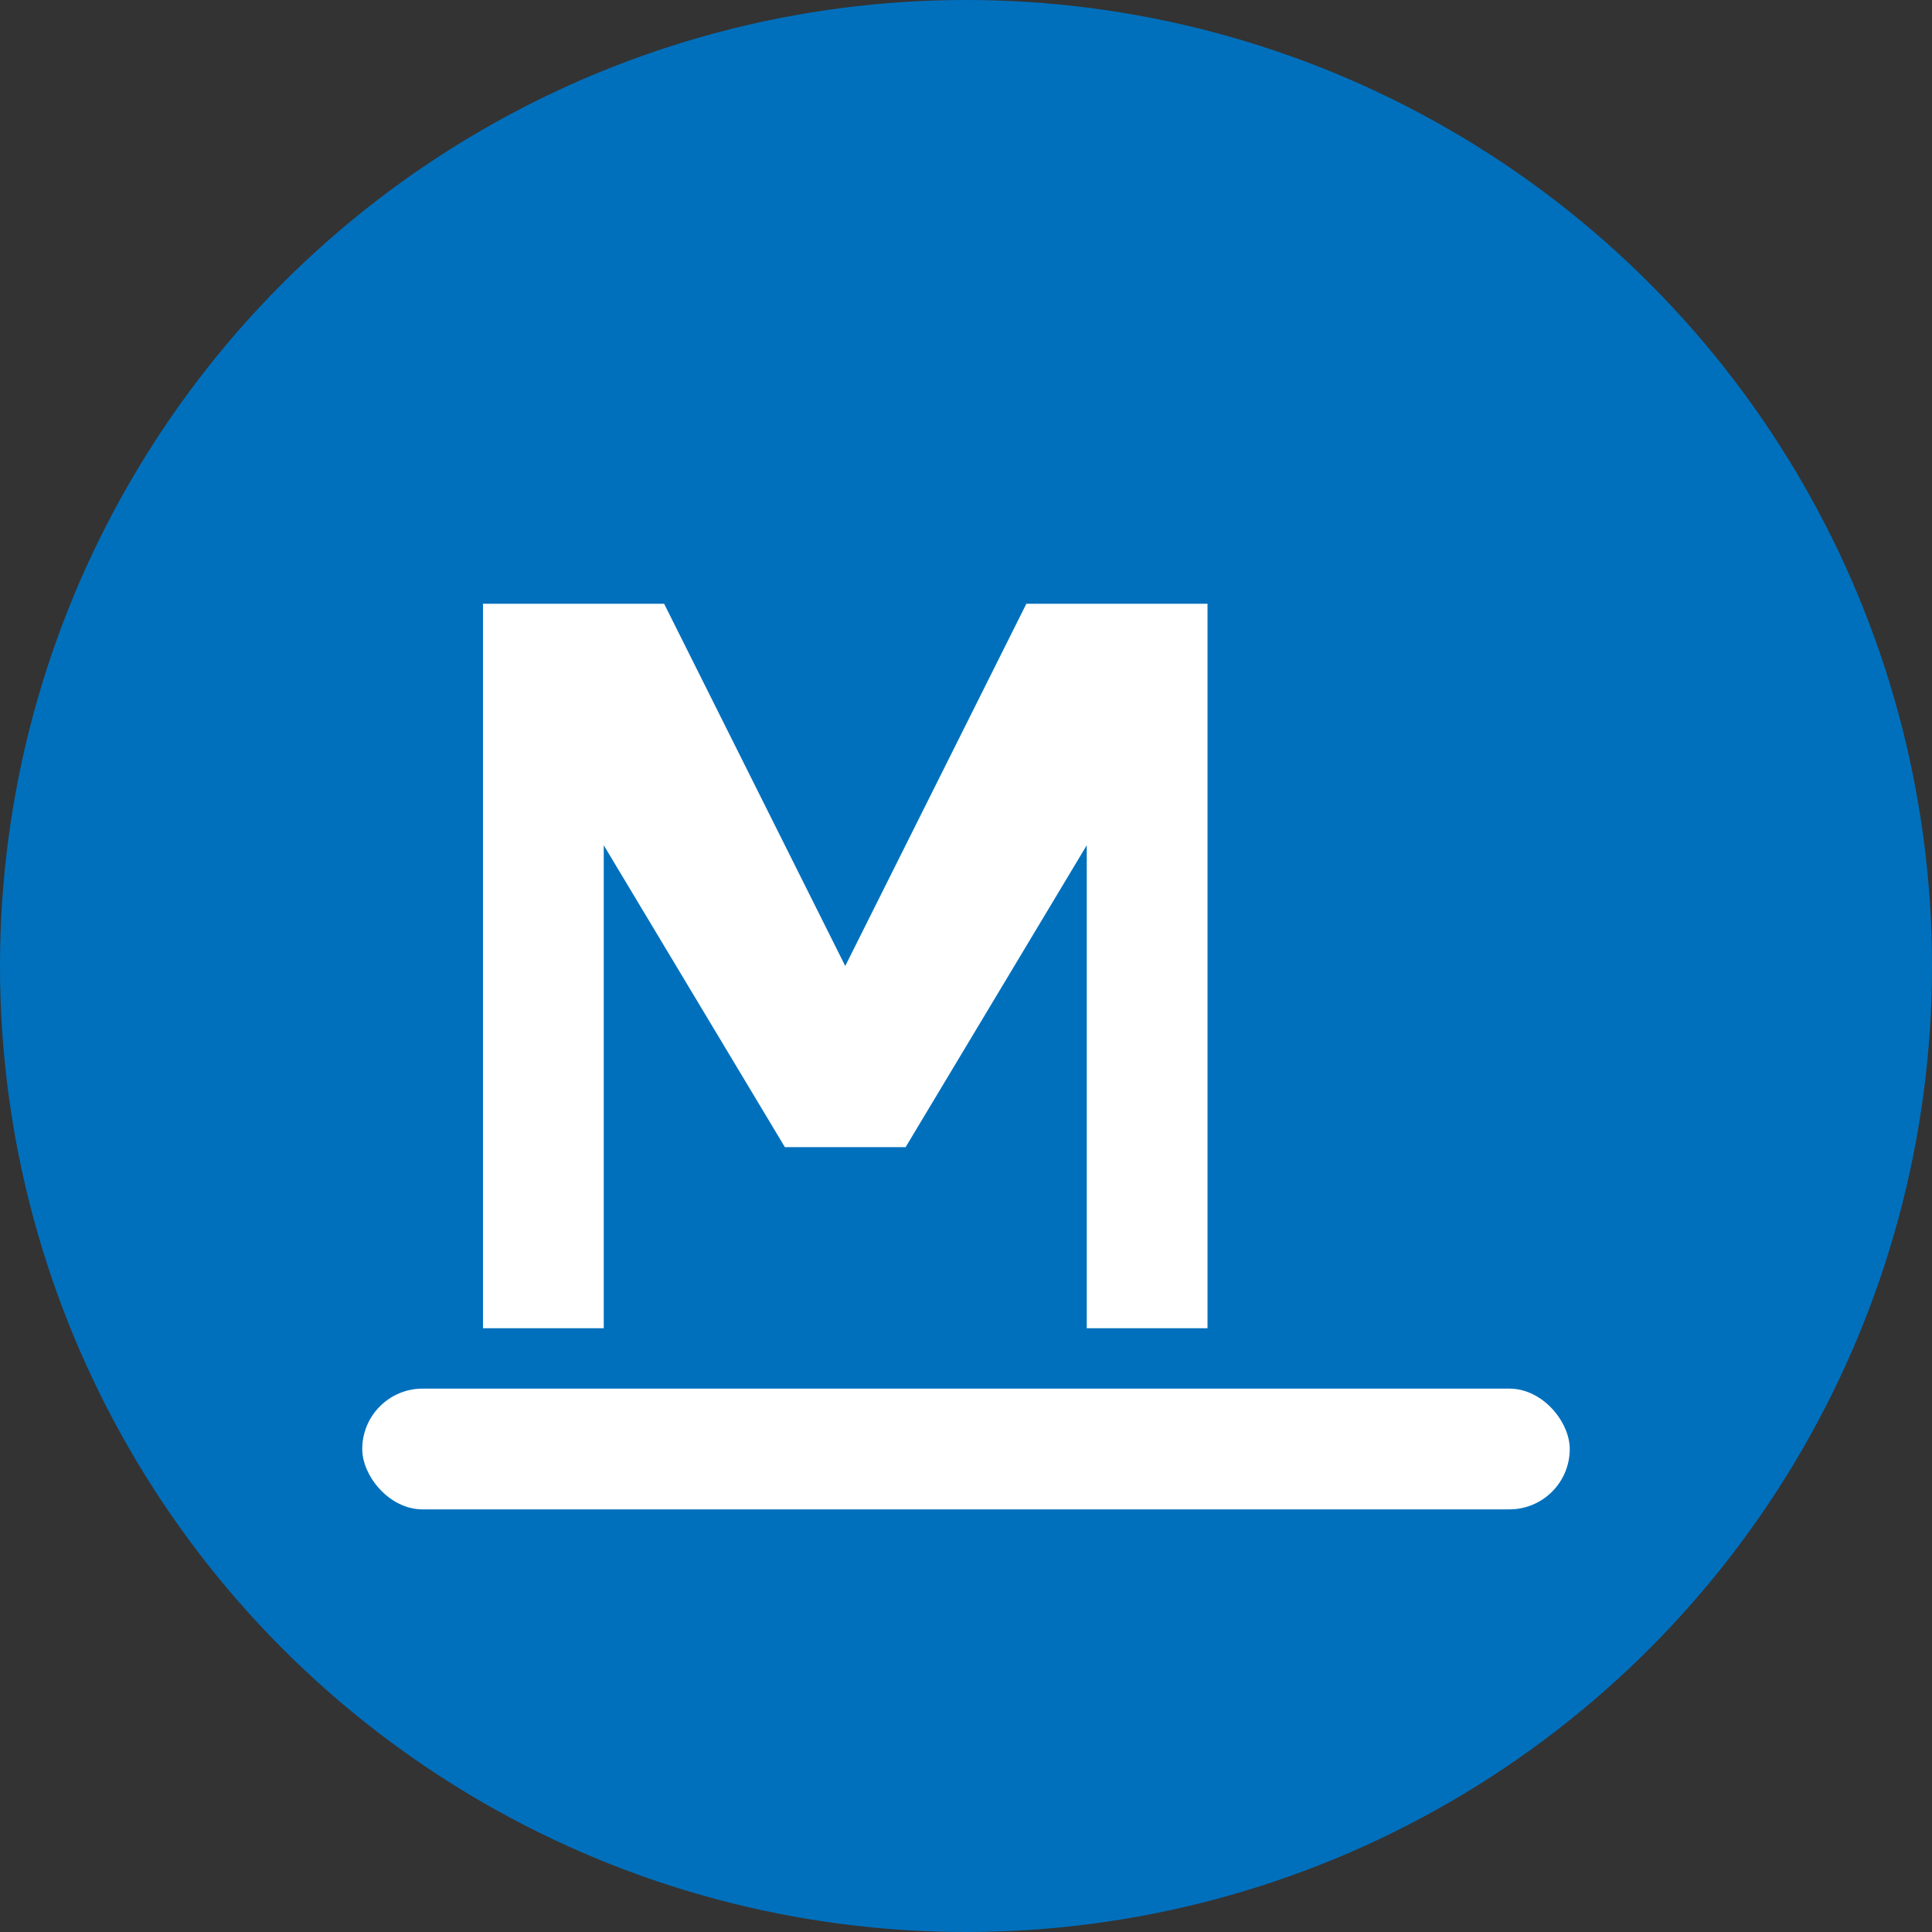 <svg width="32" height="32" viewBox="0 0 32 32" fill="none" xmlns="http://www.w3.org/2000/svg">
  <rect x="0" y="0" width="32" height="32" fill="#333333" stroke="none"/>
  <!-- 背景圓形 -->
  <circle cx="16" cy="16" r="16" fill="#0070BD"/>
  
  <!-- 字母 M -->
  <path d="M8 10V22H10V14L13 19H15L18 14V22H20V10H17L14 16L11 10H8Z" fill="white"/>
  
  <!-- 底部軌道線 -->
  <rect x="6" y="23" width="20" height="2" rx="1" fill="white"/>
</svg> 